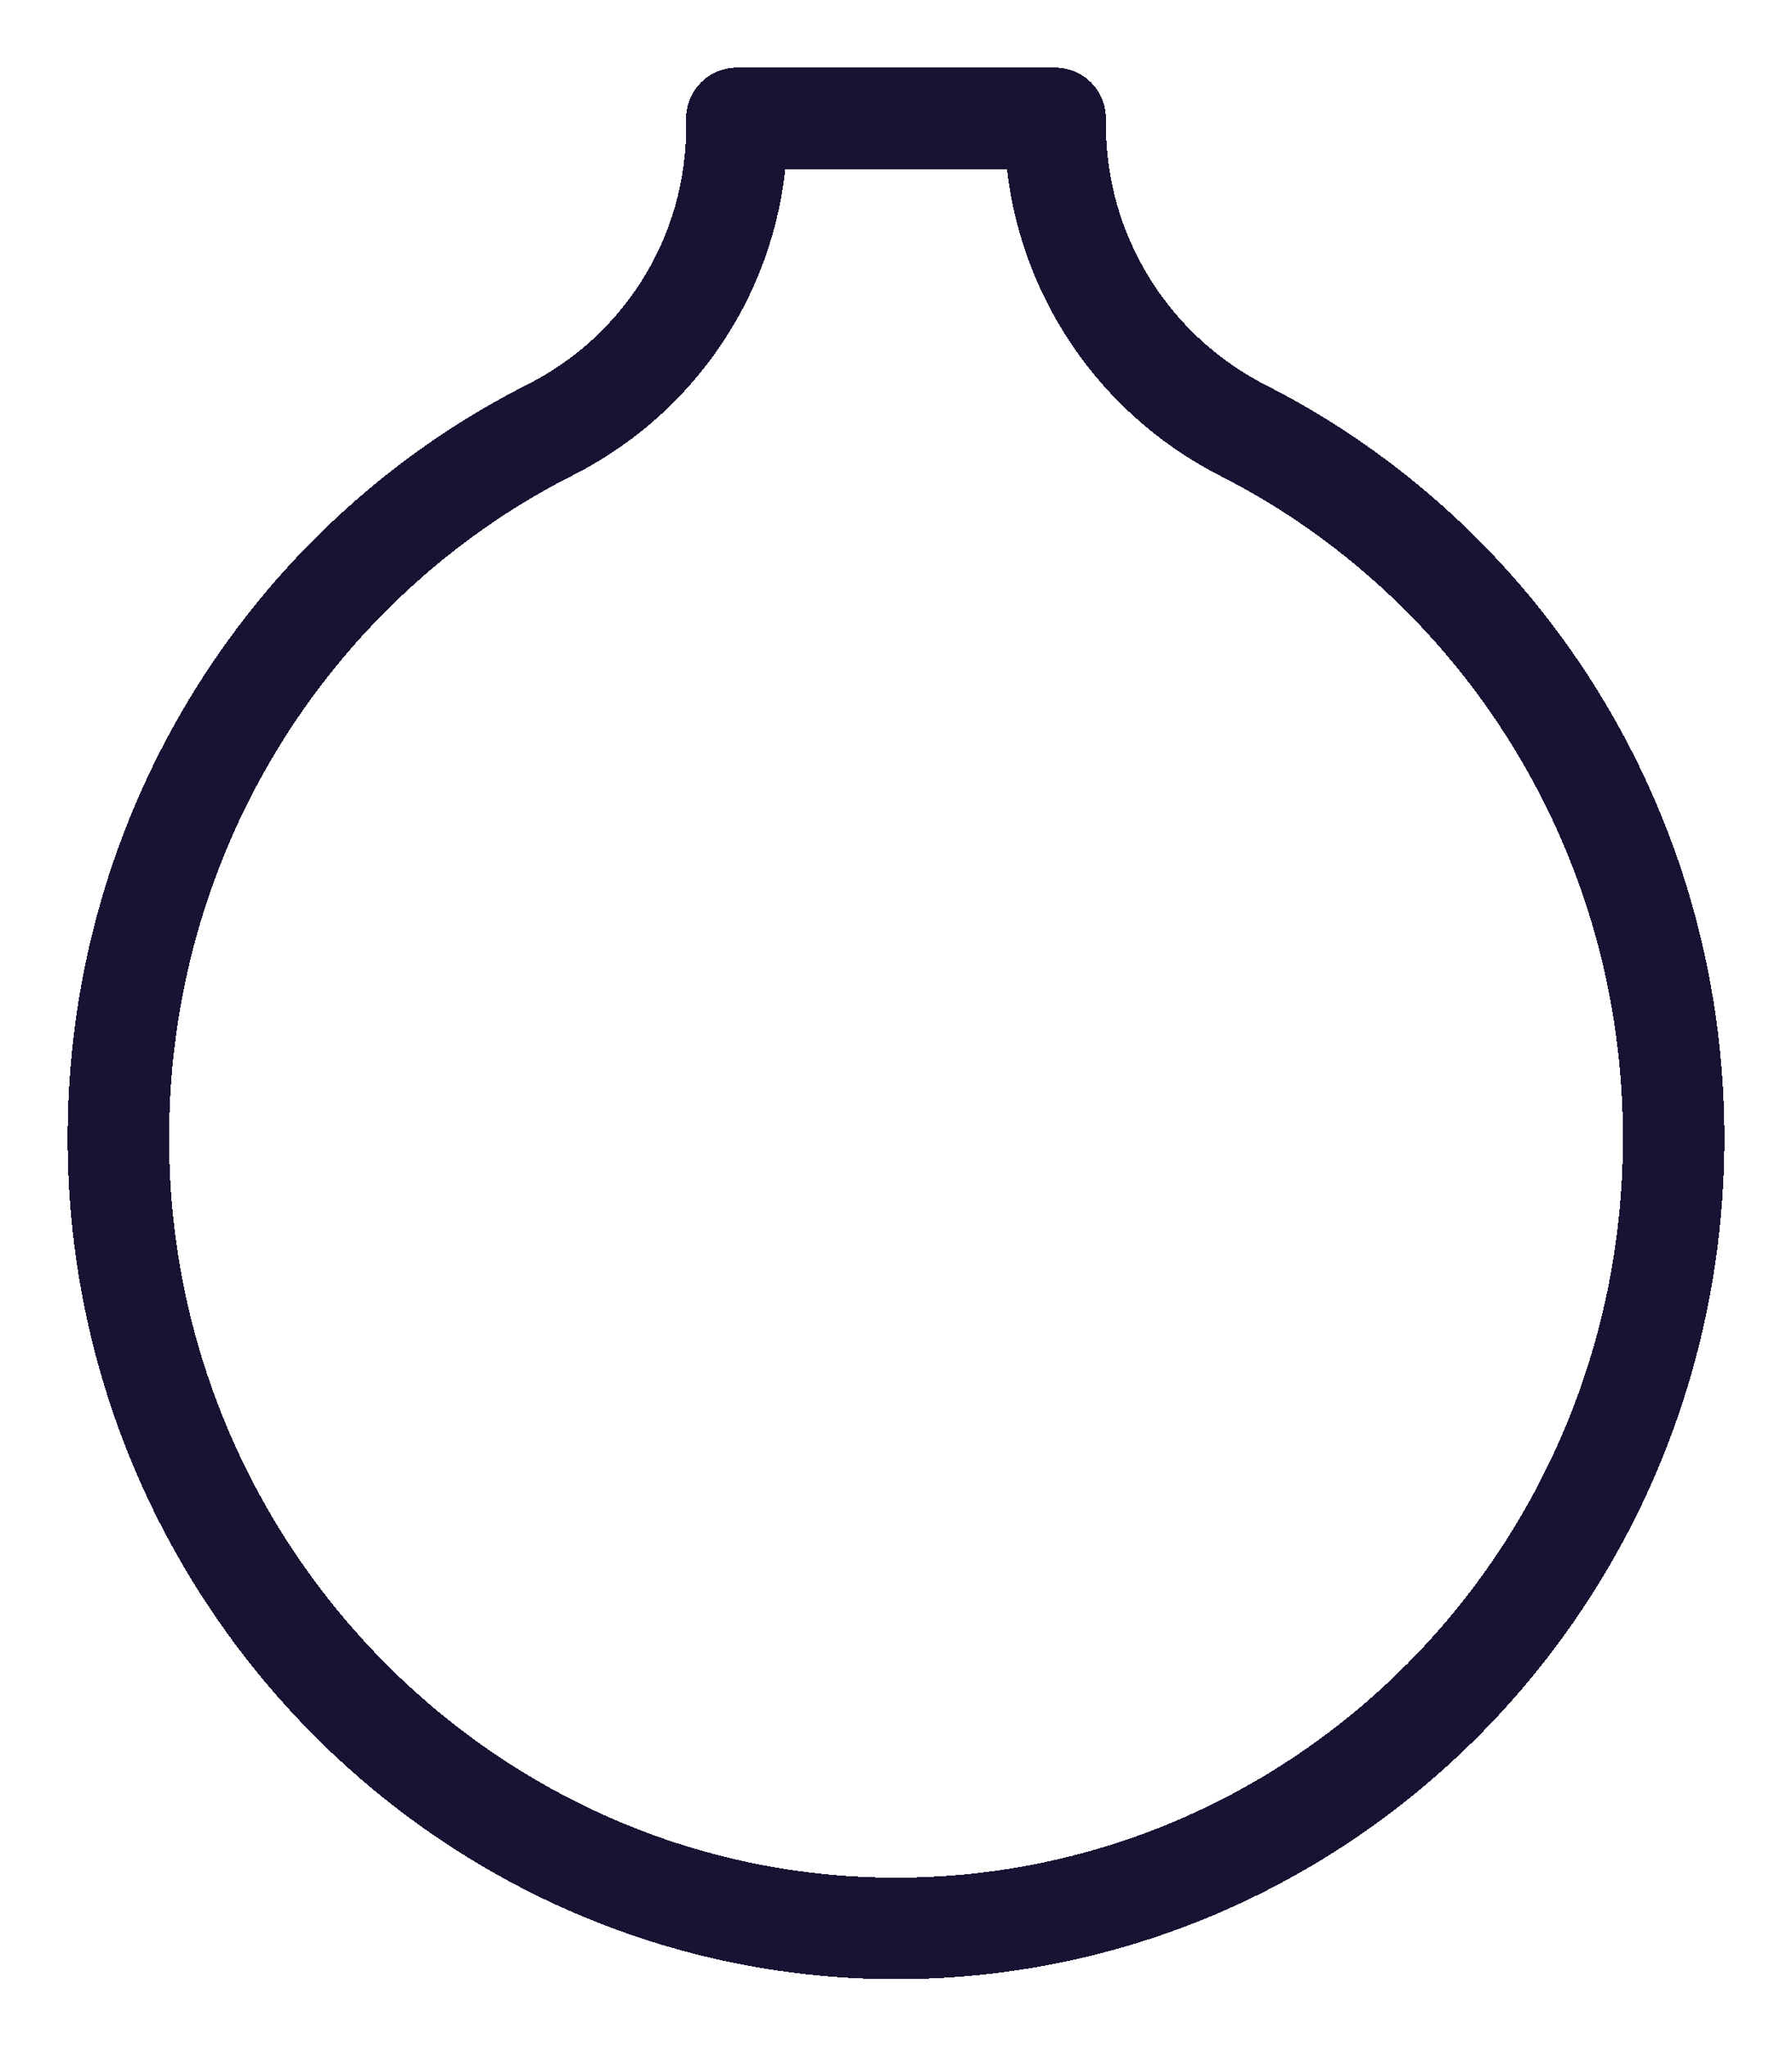 <?xml version="1.0" encoding="UTF-8" standalone="no"?><svg width='106' height='121' viewBox='0 0 106 121' fill='none' xmlns='http://www.w3.org/2000/svg'>
<g filter='url(#filter0_d_1365_18388)'>
<path d='M62.416 3.375V3H43.584V3.534C43.584 11.148 39.264 18.019 32.552 21.408C17.011 29.254 6.458 45.766 7.022 64.719C7.764 89.719 28.046 109.822 52.668 109.999C78.225 110.182 99 89.192 99 63.273C99 44.969 88.638 29.124 73.549 21.459C66.773 18.017 62.416 11.07 62.416 3.375Z' stroke='#191233' stroke-width='6' stroke-miterlimit='10' stroke-linecap='round' stroke-linejoin='round' shape-rendering='crispEdges'/>
</g>
<defs>
<filter id='filter0_d_1365_18388' x='-3.05176e-05' y='0' width='106' height='121' filterUnits='userSpaceOnUse' color-interpolation-filters='sRGB'>
<feFlood flood-opacity='0' result='BackgroundImageFix'/>
<feColorMatrix in='SourceAlpha' type='matrix' values='0 0 0 0 0 0 0 0 0 0 0 0 0 0 0 0 0 0 127 0' result='hardAlpha'/>
<feOffset dy='4'/>
<feGaussianBlur stdDeviation='2'/>
<feComposite in2='hardAlpha' operator='out'/>
<feColorMatrix type='matrix' values='0 0 0 0 0 0 0 0 0 0 0 0 0 0 0 0 0 0 0.25 0'/>
<feBlend mode='normal' in2='BackgroundImageFix' result='effect1_dropShadow_1365_18388'/>
<feBlend mode='normal' in='SourceGraphic' in2='effect1_dropShadow_1365_18388' result='shape'/>
</filter>
</defs>
</svg>

